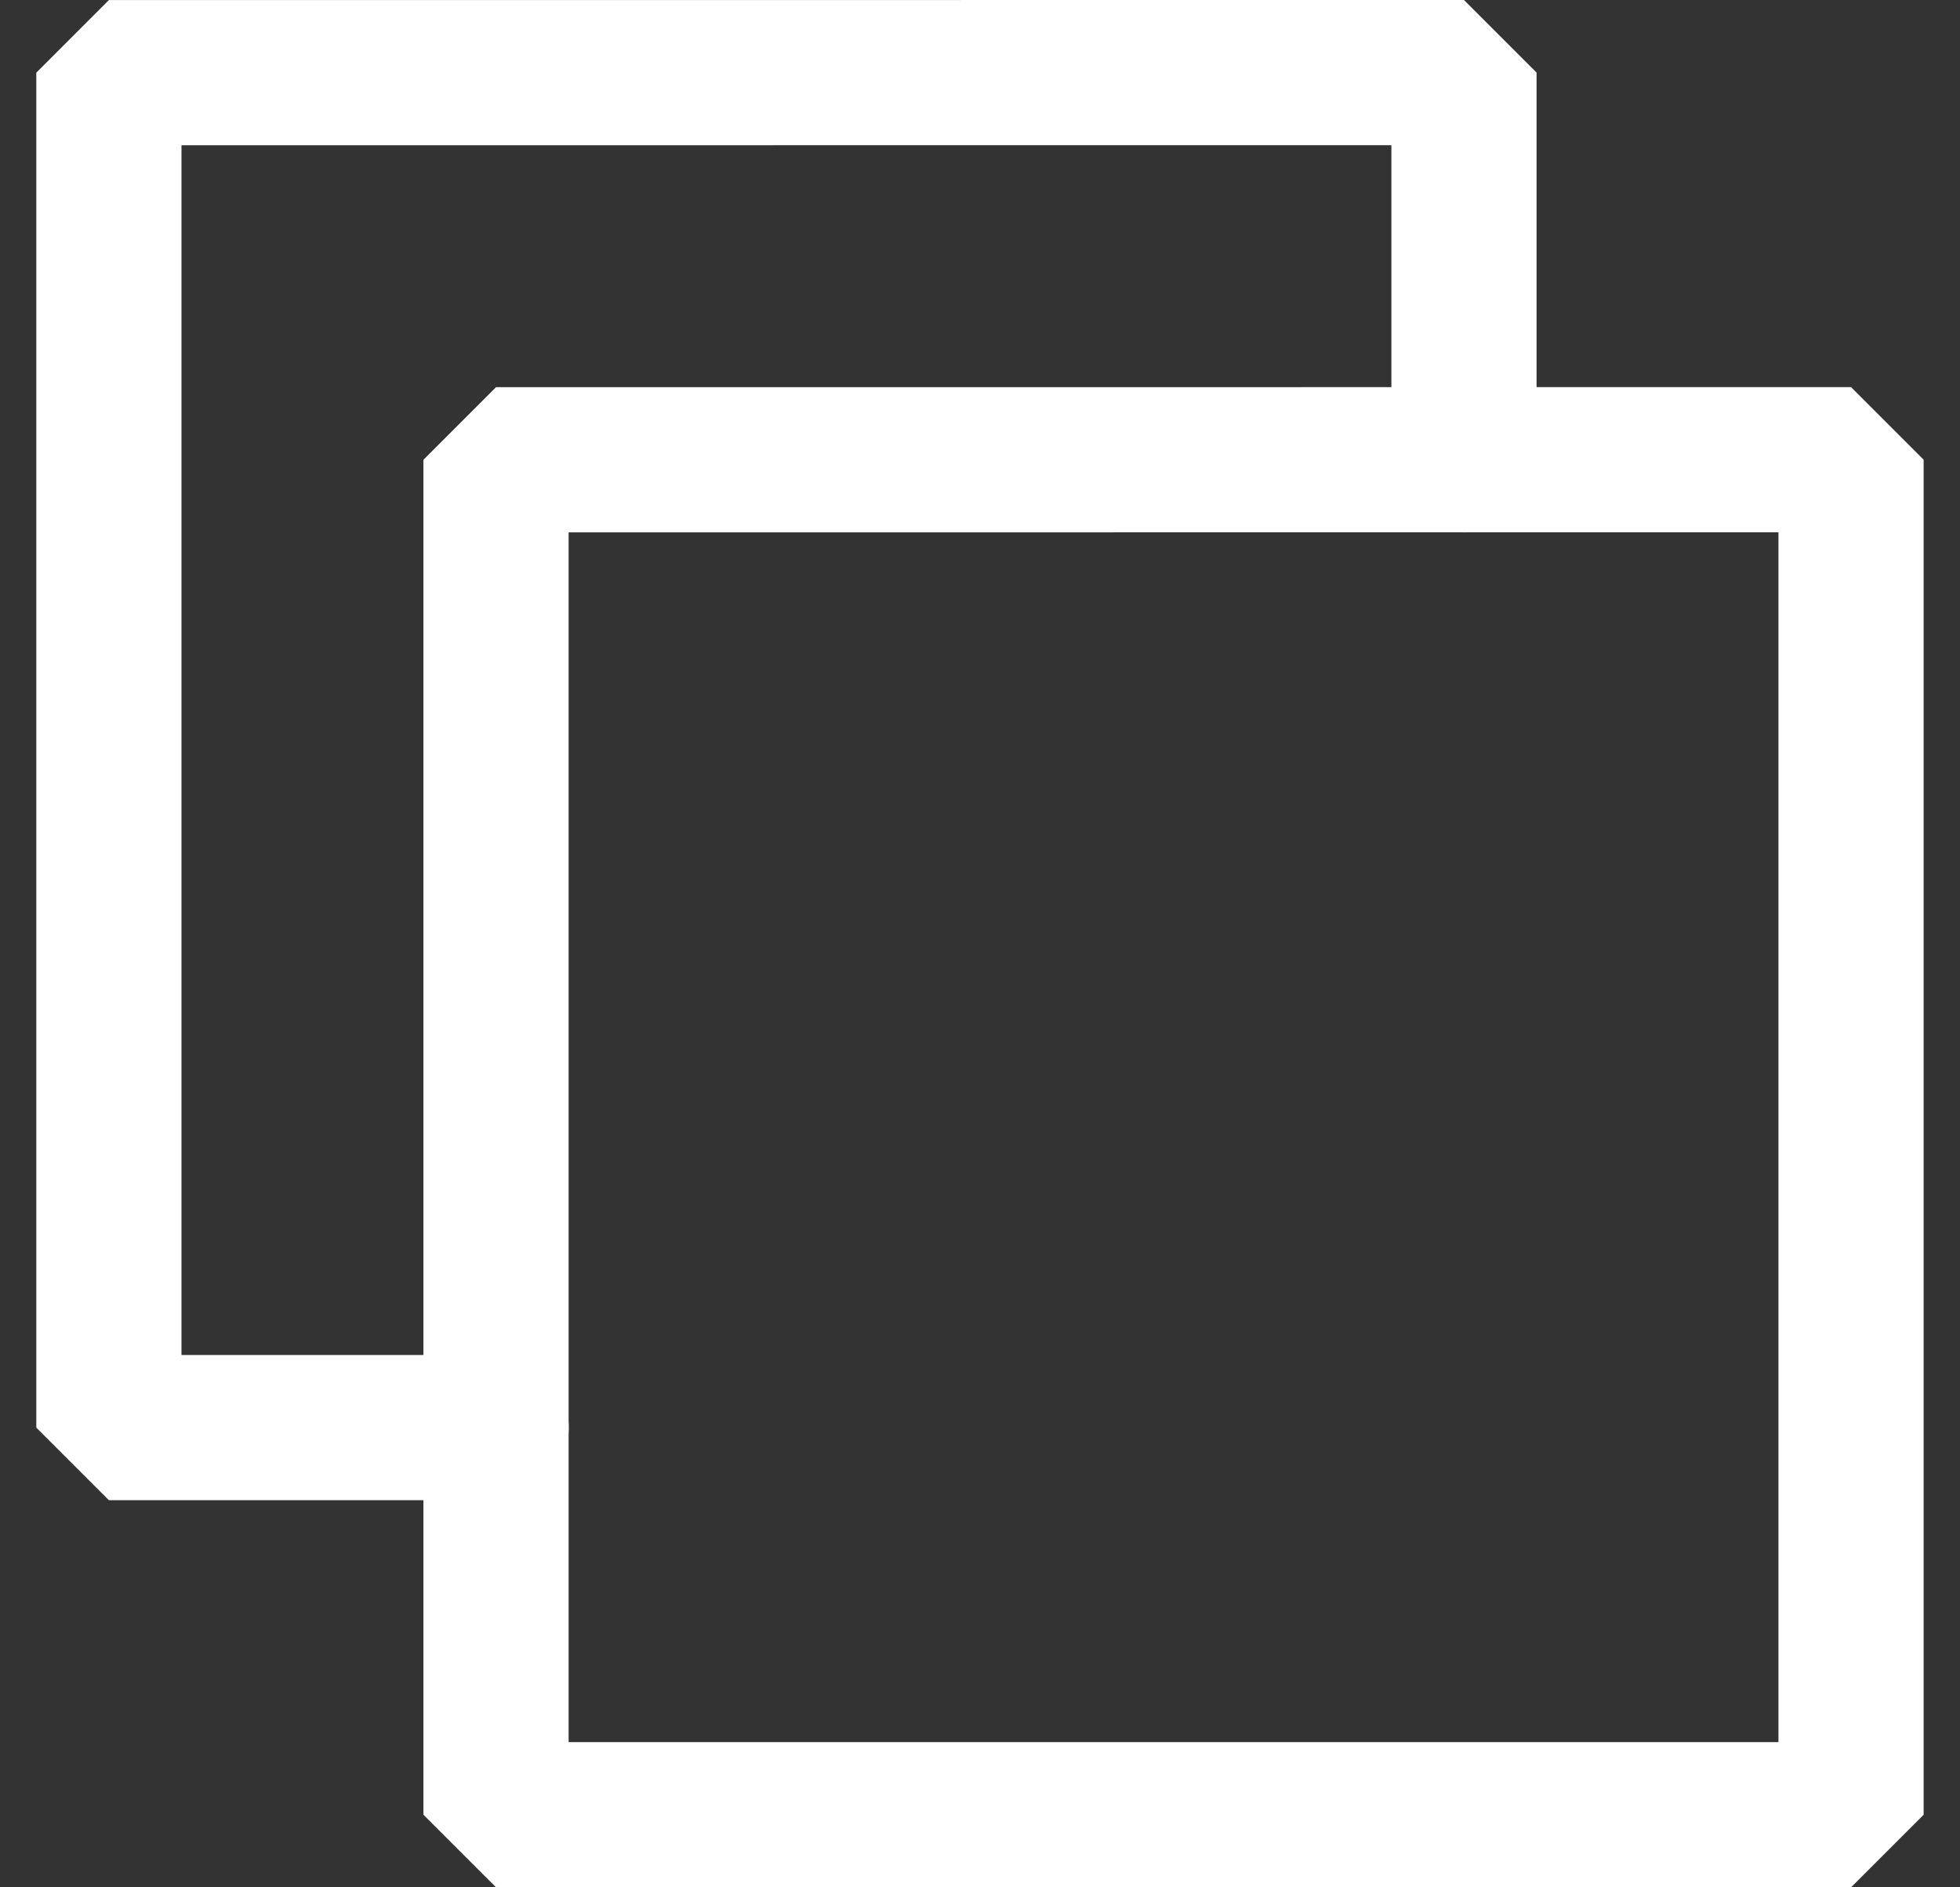 <svg width="27" height="26" viewBox="0 0 27 26" fill="none" xmlns="http://www.w3.org/2000/svg">
	<rect x="0" y="0" width="27" height="26" fill="#333333" stroke="none"/>
	<path d="M25.499 6.333L6.833 6.334L6.833 25H25.499V6.333Z" stroke="#ffffff80" stroke-width="2" stroke-linecap="round" stroke-linejoin="bevel" />
	<path d="M6.834 19.667H1.5L1.5 1.001L20.167 1L20.167 6.334" stroke="#ffffff80" stroke-width="2" stroke-linecap="round" stroke-linejoin="bevel" />
</svg>
